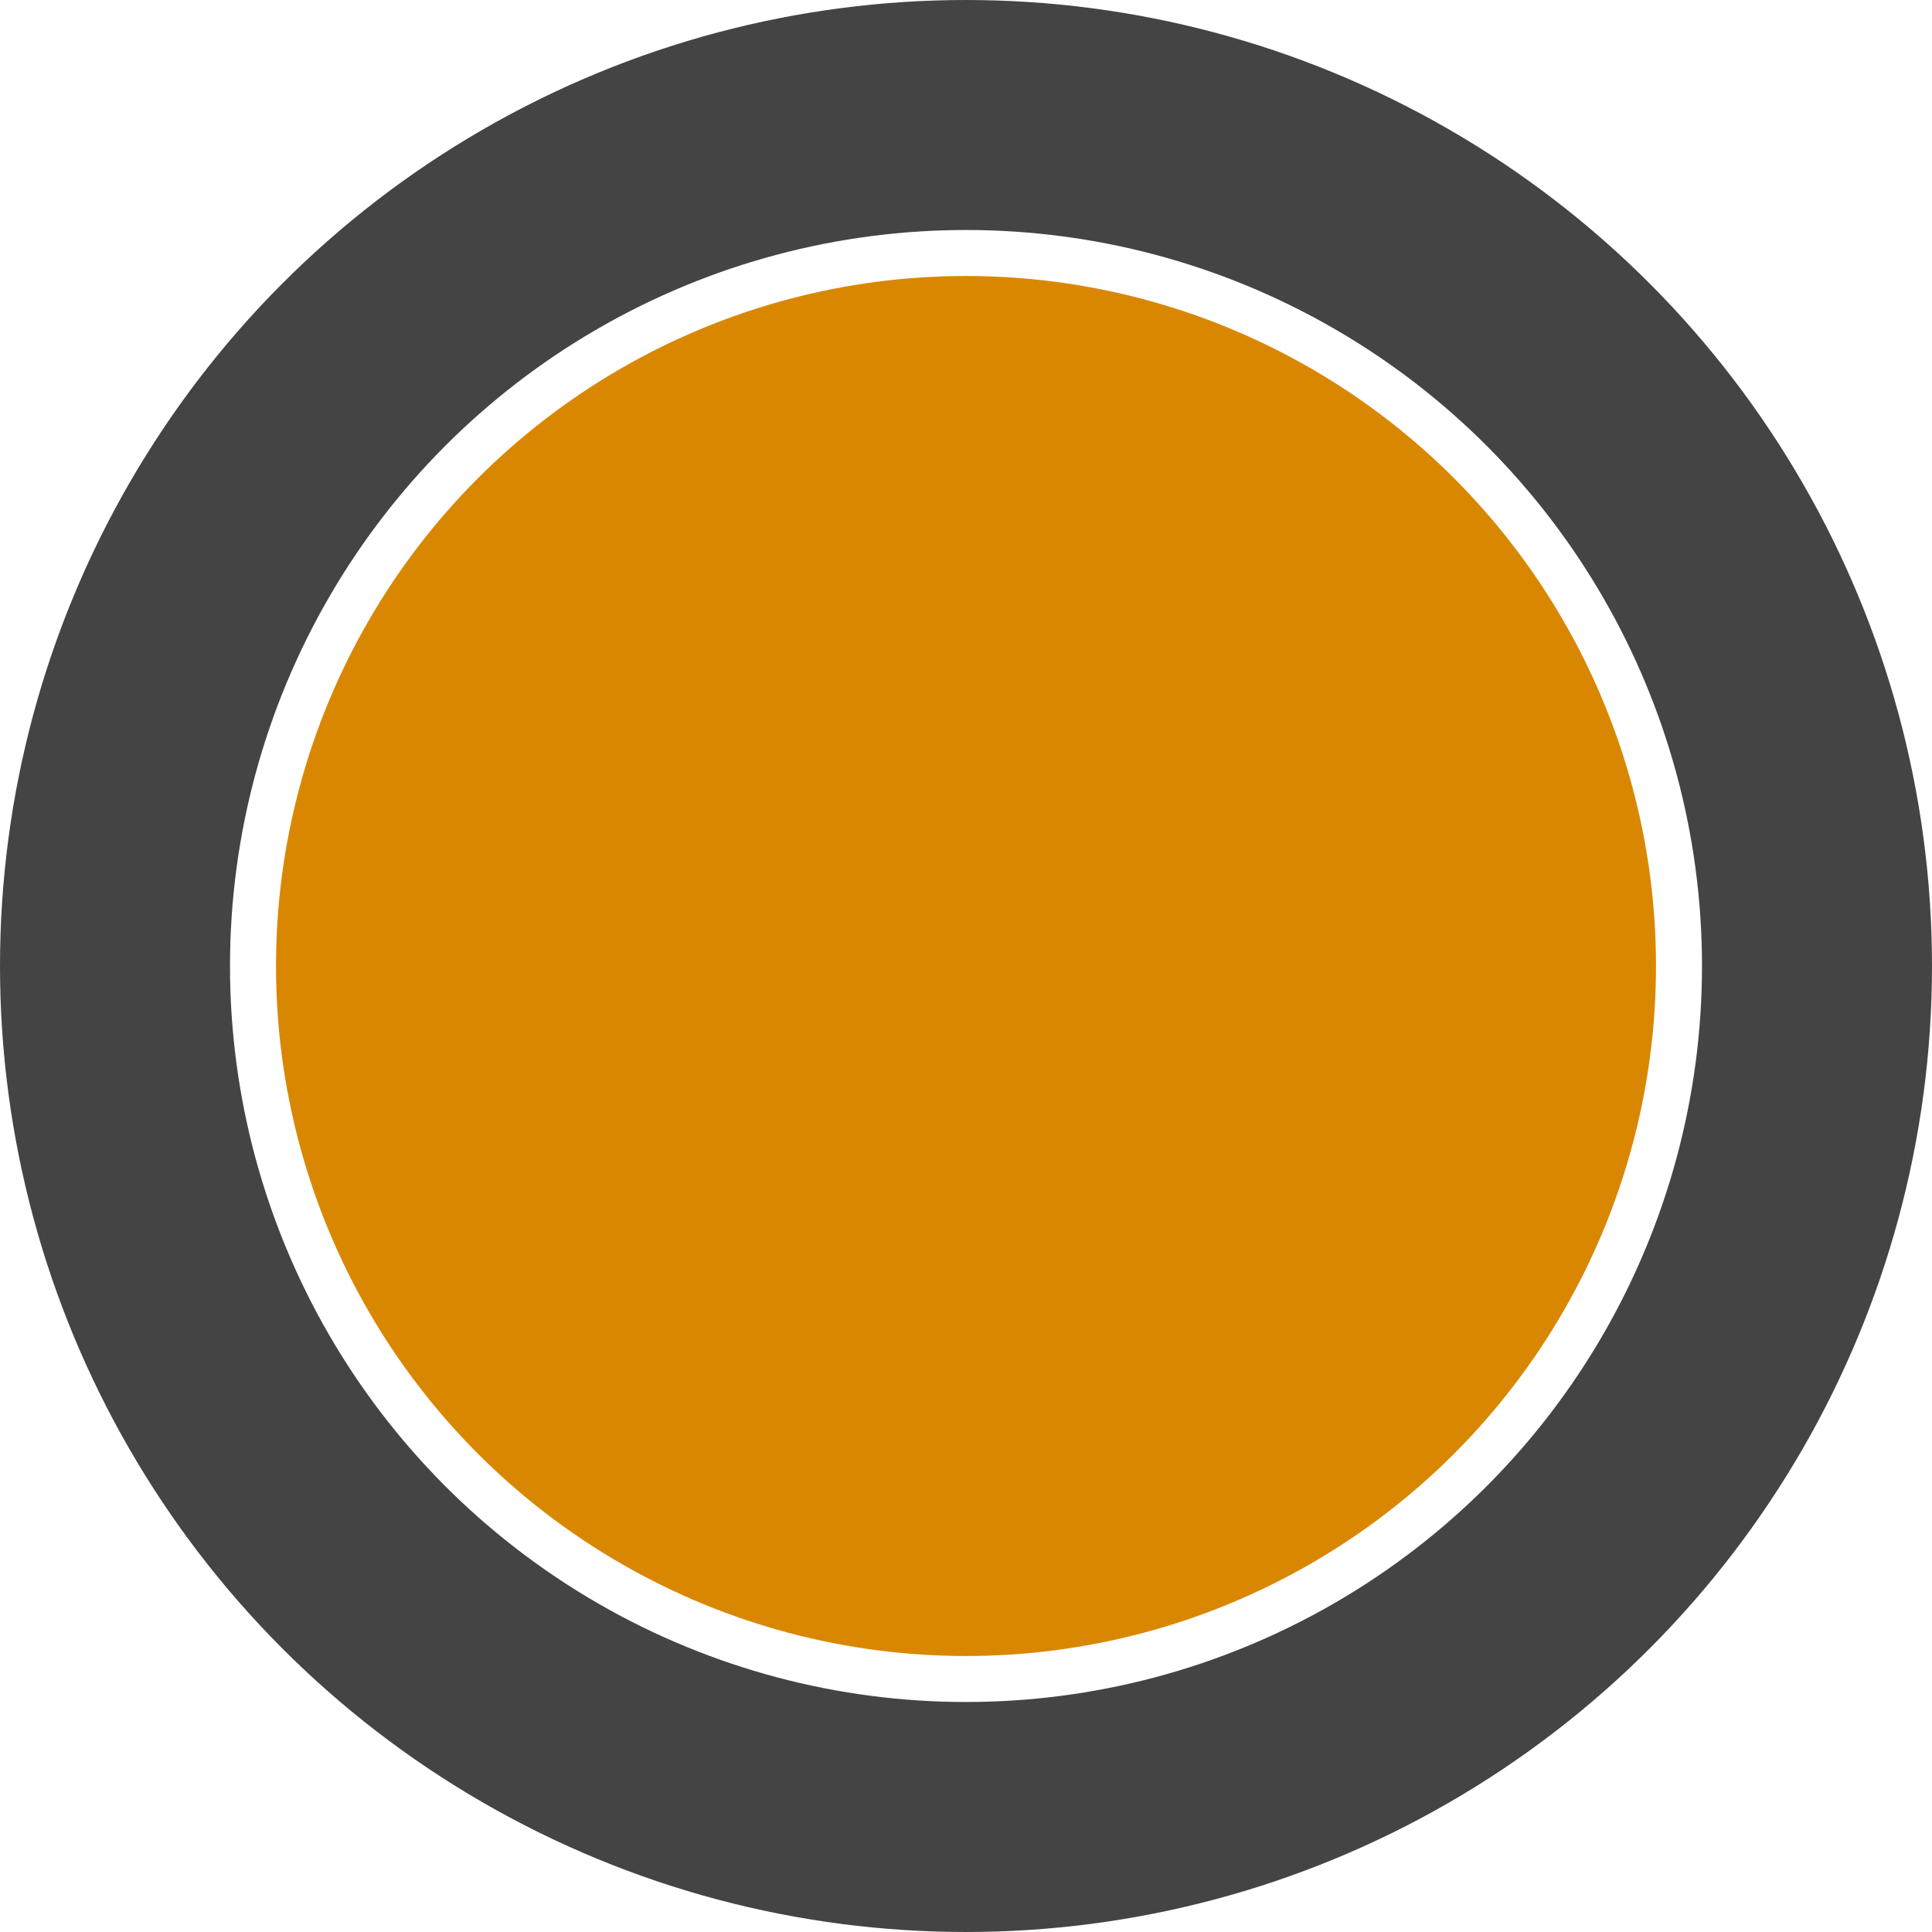 <?xml version="1.0" encoding="UTF-8" standalone="no"?>
<!-- Created with Inkscape (http://www.inkscape.org/) -->

<svg
   width="4.2mm"
   height="4.2mm"
   viewBox="0 0 4.2 4.2"
   version="1.1"
   id="svg5"
   inkscape:version="1.2.1 (9c6d41e4, 2022-07-14)"
   sodipodi:docname="3mm Orange LED.svg"
   xmlns:inkscape="http://www.inkscape.org/namespaces/inkscape"
   xmlns:sodipodi="http://sodipodi.sourceforge.net/DTD/sodipodi-0.dtd"
   xmlns="http://www.w3.org/2000/svg"
   xmlns:svg="http://www.w3.org/2000/svg">
  <sodipodi:namedview
     id="namedview7"
     pagecolor="#505050"
     bordercolor="#eeeeee"
     borderopacity="1"
     inkscape:showpageshadow="0"
     inkscape:pageopacity="0"
     inkscape:pagecheckerboard="0"
     inkscape:deskcolor="#505050"
     inkscape:document-units="mm"
     showgrid="false"
     inkscape:zoom="37.188648"
     inkscape:cx="7.8921933"
     inkscape:cy="5.5796597"
     inkscape:window-width="1792"
     inkscape:window-height="1067"
     inkscape:window-x="0"
     inkscape:window-y="25"
     inkscape:window-maximized="0"
     inkscape:current-layer="layer1" />
  <defs
     id="defs2">
    <linearGradient
       id="linearGradient855"
       inkscape:swatch="solid">
      <stop
         style="stop-color:#000000;stop-opacity:1;"
         offset="0"
         id="stop853" />
    </linearGradient>
    <rect
       x="30.931"
       y="79.646"
       width="68.63"
       height="17.013"
       id="rect802" />
    <linearGradient
       id="linearGradient2578"
       inkscape:swatch="solid">
      <stop
         style="stop-color:#000000;stop-opacity:1;"
         offset="0"
         id="stop2576" />
    </linearGradient>
    <linearGradient
       id="Cream"
       inkscape:swatch="solid">
      <stop
         style="stop-color:#fcf9f0;stop-opacity:1;"
         offset="0"
         id="stop1624" />
    </linearGradient>
  </defs>
  <g
     inkscape:groupmode="layer"
     id="layer2"
     inkscape:label="Cuts"
     inkscape:highlight-color="#e49c0c">
    <circle
       style="fill:none;stroke:#000000;stroke-width:0;stroke-dasharray:none;stroke-opacity:1;paint-order:normal"
       id="path3321"
       cx="2.1"
       cy="2.1"
       r="1.6"
       inkscape:label="Hole" />
  </g>
  <g
     inkscape:groupmode="layer"
     id="layer4"
     inkscape:label="Relief">
    <circle
       style="fill:none;stroke:#444444;stroke-width:0.5;stroke-dasharray:none;stroke-opacity:1;paint-order:normal"
       id="circle310"
       cx="2.1"
       cy="2.1"
       r="1.85"
       inkscape:label="Border" />
  </g>
  <g
     inkscape:groupmode="layer"
     id="layer3"
     inkscape:label="Alignment">
    <circle
       style="fill:none;stroke:#3c939c;stroke-width:0.2;stroke-dasharray:none;stroke-opacity:1"
       id="path3858"
       cx="2.1"
       cy="2.1"
       r="0.5"
       inkscape:label="Center" />
  </g>
  <g
     inkscape:label="Decor"
     inkscape:groupmode="layer"
     id="layer1"
     style="display:inline">
    <ellipse
       style="display:none;fill:#009a00;fill-opacity:1;stroke:none;stroke-width:0.1;stroke-dasharray:none;stroke-opacity:1"
       id="path966"
       cx="2.1"
       cy="2.1"
       rx="1.5"
       ry="1.5"
       inkscape:label="Green" />
    <ellipse
       style="display:none;fill:#cbc200;fill-opacity:1;stroke:none;stroke-width:0.1;stroke-dasharray:none;stroke-opacity:1"
       id="ellipse861"
       cx="2.1"
       cy="2.1"
       rx="1.5"
       ry="1.5"
       inkscape:label="Yellow" />
    <ellipse
       style="display:inline;fill:#d98700;fill-opacity:1;stroke:none;stroke-width:0.1;stroke-dasharray:none;stroke-opacity:1"
       id="ellipse859"
       cx="2.1"
       cy="2.1"
       rx="1.5"
       ry="1.5"
       inkscape:label="Orange" />
    <ellipse
       style="display:none;fill:#9a0000;fill-opacity:1;stroke:none;stroke-width:0.1;stroke-dasharray:none;stroke-opacity:1"
       id="ellipse863"
       cx="2.1"
       cy="2.1"
       rx="1.5"
       ry="1.5"
       inkscape:label="Red" />
  </g>
</svg>
